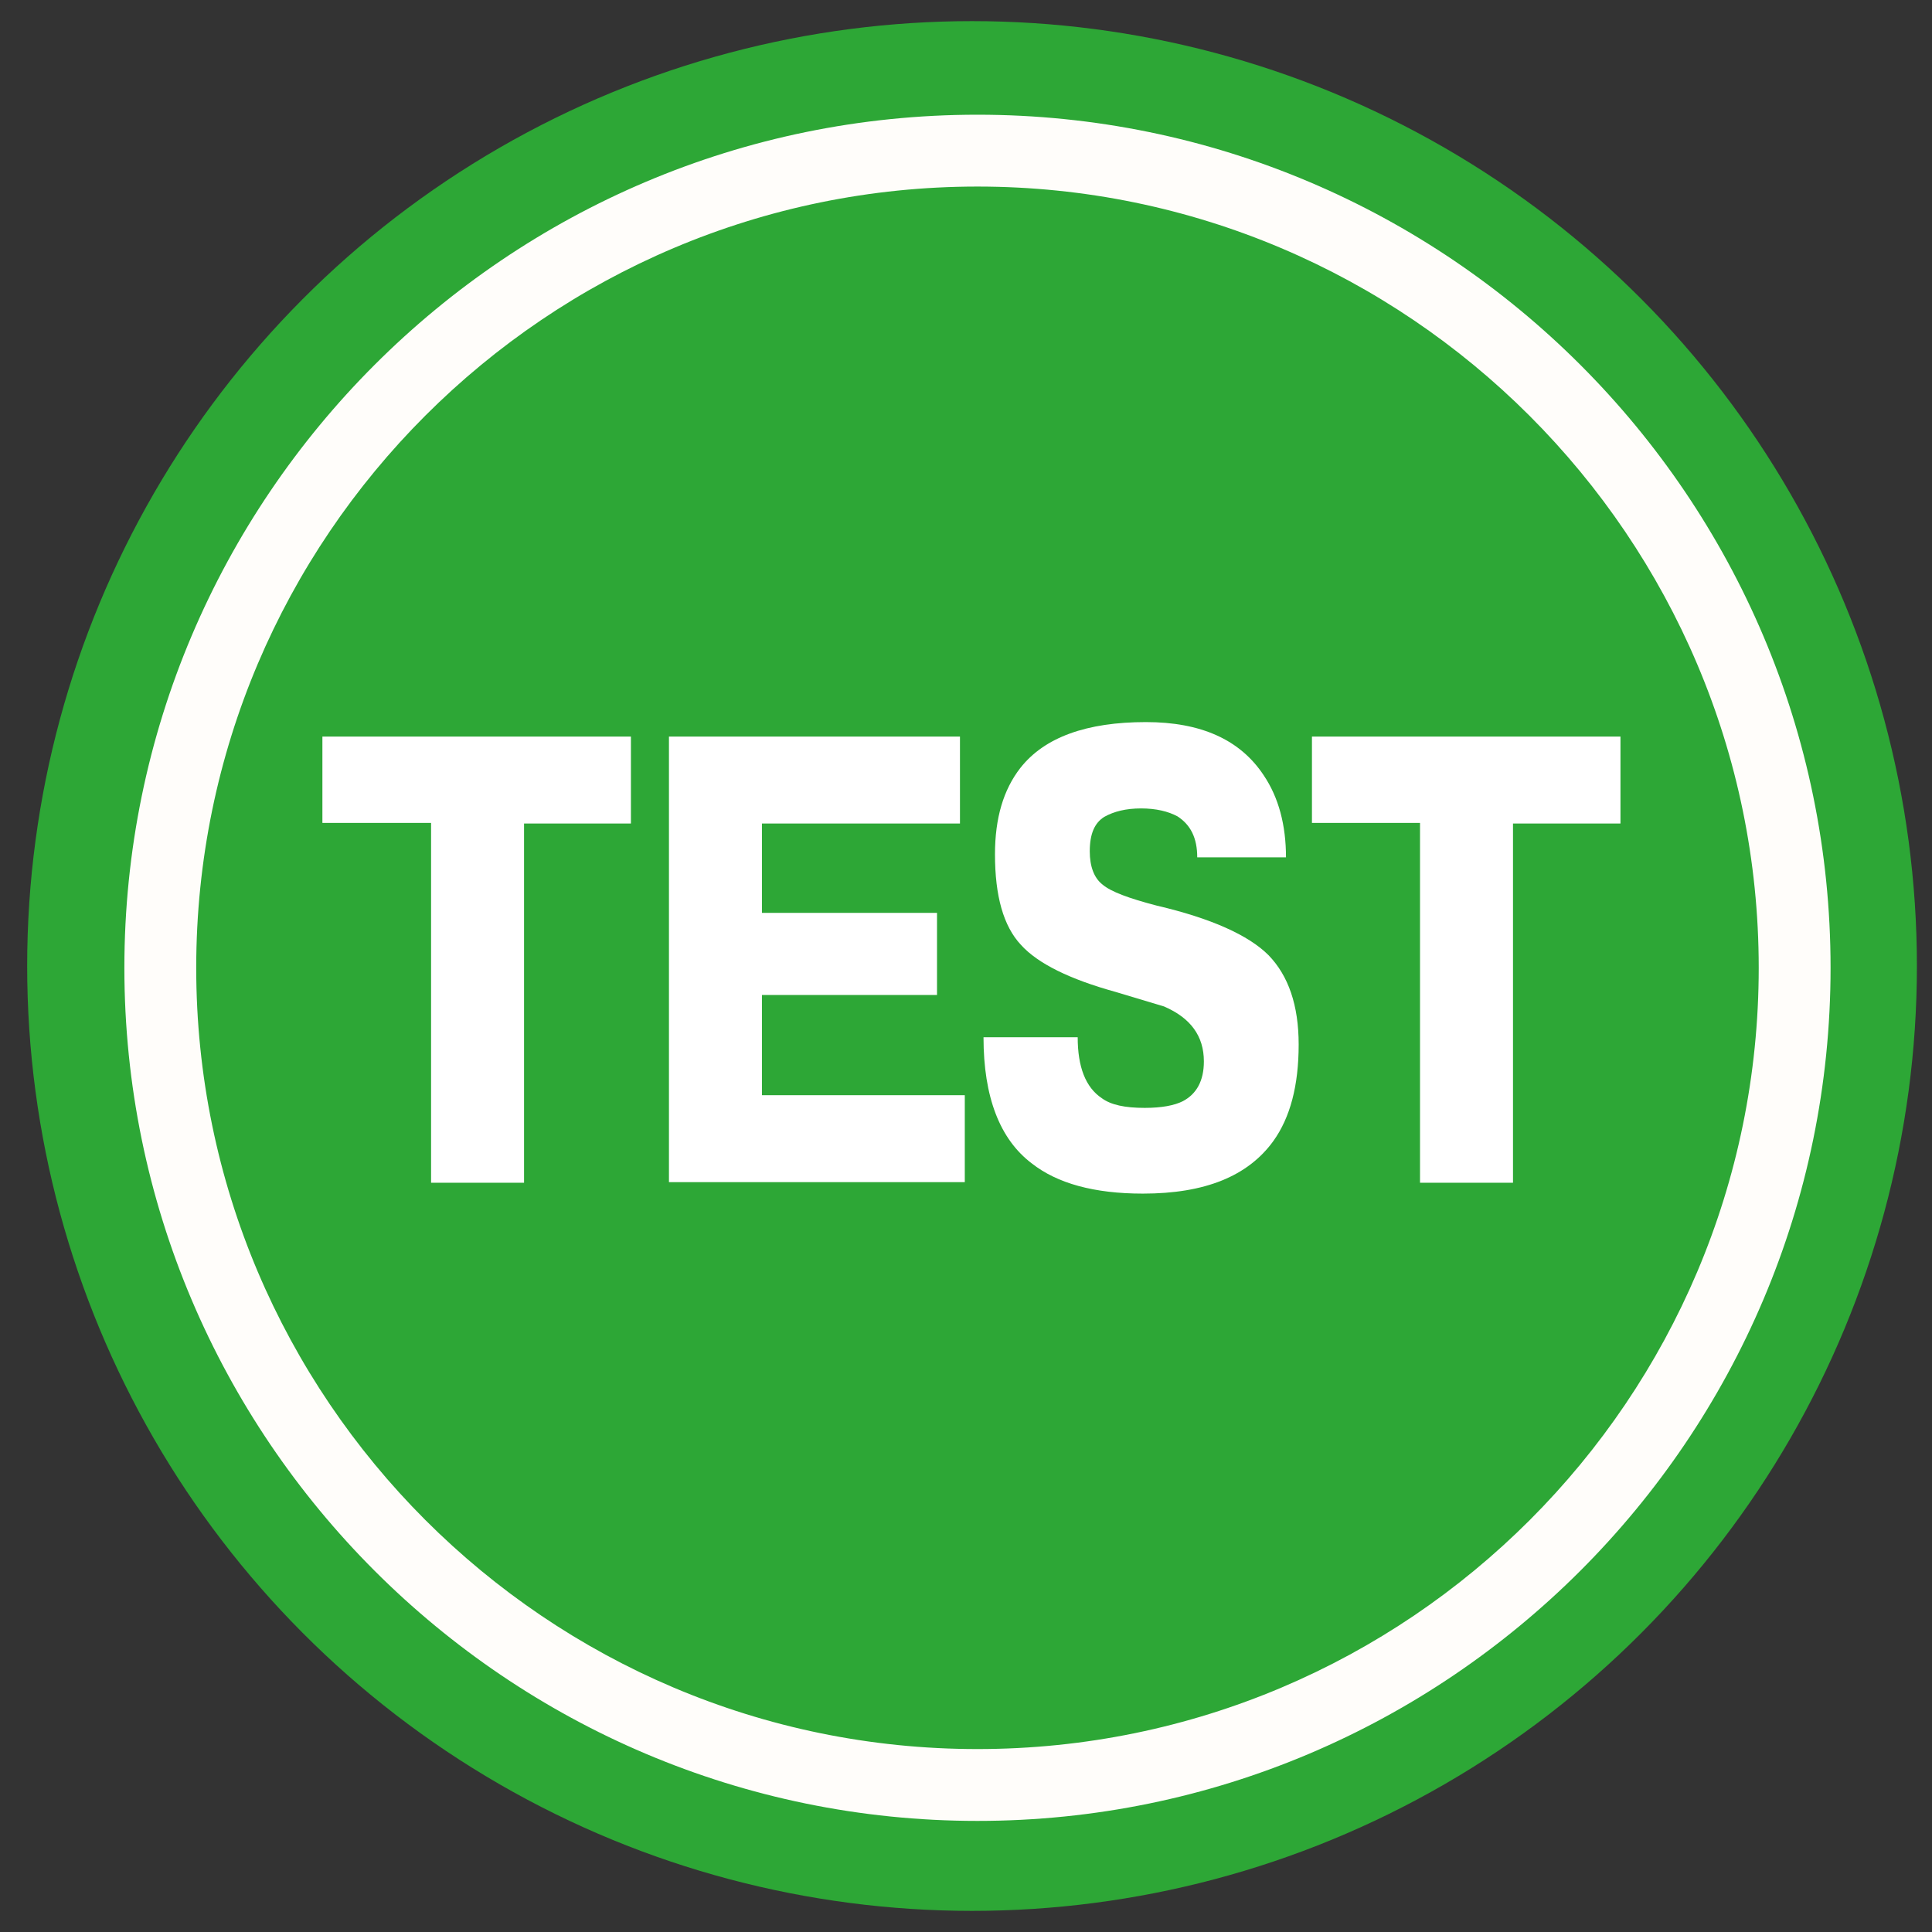 <?xml version="1.0" encoding="utf-8"?>
<!-- Generator: Adobe Illustrator 25.4.1, SVG Export Plug-In . SVG Version: 6.00 Build 0)  -->
<svg version="1.1" id="Layer_1" xmlns="http://www.w3.org/2000/svg" xmlns:xlink="http://www.w3.org/1999/xlink" x="0px" y="0px"
	 viewBox="0 0 32 32" style="enable-background:new 0 0 32 32;" xml:space="preserve">
<rect x="0" y="0" width="32" height="32" fill="#333333" stroke="none"/>
<style type="text/css">
	.st0{fill:#2DA736;}
	.st1{fill:#FFFDFA;}
	.st2{fill:#FFFFFF;}
</style>
<circle class="st0" cx="16.1" cy="16" r="15.65"/>
<g>
	<path class="st1" d="M16.19,30.16c-7.79,0-14.13-6.34-14.13-14.13S8.4,1.9,16.19,1.9s14.13,6.34,14.13,14.13
		S23.98,30.16,16.19,30.16z M16.19,3.09c-7.13,0-12.94,5.8-12.94,12.94c0,7.13,5.8,12.94,12.94,12.94s12.94-5.8,12.94-12.94
		C29.13,8.9,23.32,3.09,16.19,3.09z"/>
</g>
<g>
	<g>
		<path class="st2" d="M7.14,13.63h-1.8V12.2h5.11v1.44H8.68v5.95H7.14V13.63z"/>
		<path class="st2" d="M12.62,15.12h2.9v1.36h-2.9v1.66h3.36v1.44h-4.9V12.2h4.82v1.44h-3.28V15.12z"/>
		<path class="st2" d="M16.29,17.18h1.56c0,0.49,0.13,0.83,0.4,1.01c0.15,0.11,0.38,0.16,0.71,0.16c0.28,0,0.49-0.04,0.63-0.11
			c0.23-0.12,0.35-0.34,0.35-0.66c0-0.42-0.22-0.72-0.66-0.91l-0.8-0.24c-0.76-0.21-1.29-0.47-1.57-0.78
			c-0.29-0.31-0.43-0.81-0.43-1.5c0-0.6,0.14-1.07,0.42-1.43c0.4-0.51,1.1-0.76,2.08-0.76c0.91,0,1.56,0.29,1.95,0.88
			c0.25,0.37,0.37,0.83,0.37,1.36h-1.47c0-0.32-0.11-0.54-0.33-0.68c-0.15-0.08-0.35-0.13-0.6-0.13c-0.25,0-0.45,0.05-0.61,0.14
			c-0.16,0.1-0.24,0.28-0.24,0.57c0,0.25,0.07,0.44,0.21,0.55c0.14,0.12,0.44,0.23,0.9,0.35c0.9,0.21,1.52,0.49,1.85,0.82
			c0.33,0.34,0.5,0.83,0.5,1.48c0,0.68-0.14,1.21-0.42,1.6c-0.42,0.58-1.13,0.87-2.16,0.87c-0.81,0-1.42-0.17-1.84-0.5
			C16.56,18.87,16.29,18.17,16.29,17.18z"/>
		<path class="st2" d="M23.53,13.63h-1.8V12.2h5.11v1.44h-1.78v5.95h-1.54V13.63z"/>
	</g>
</g>
</svg>
